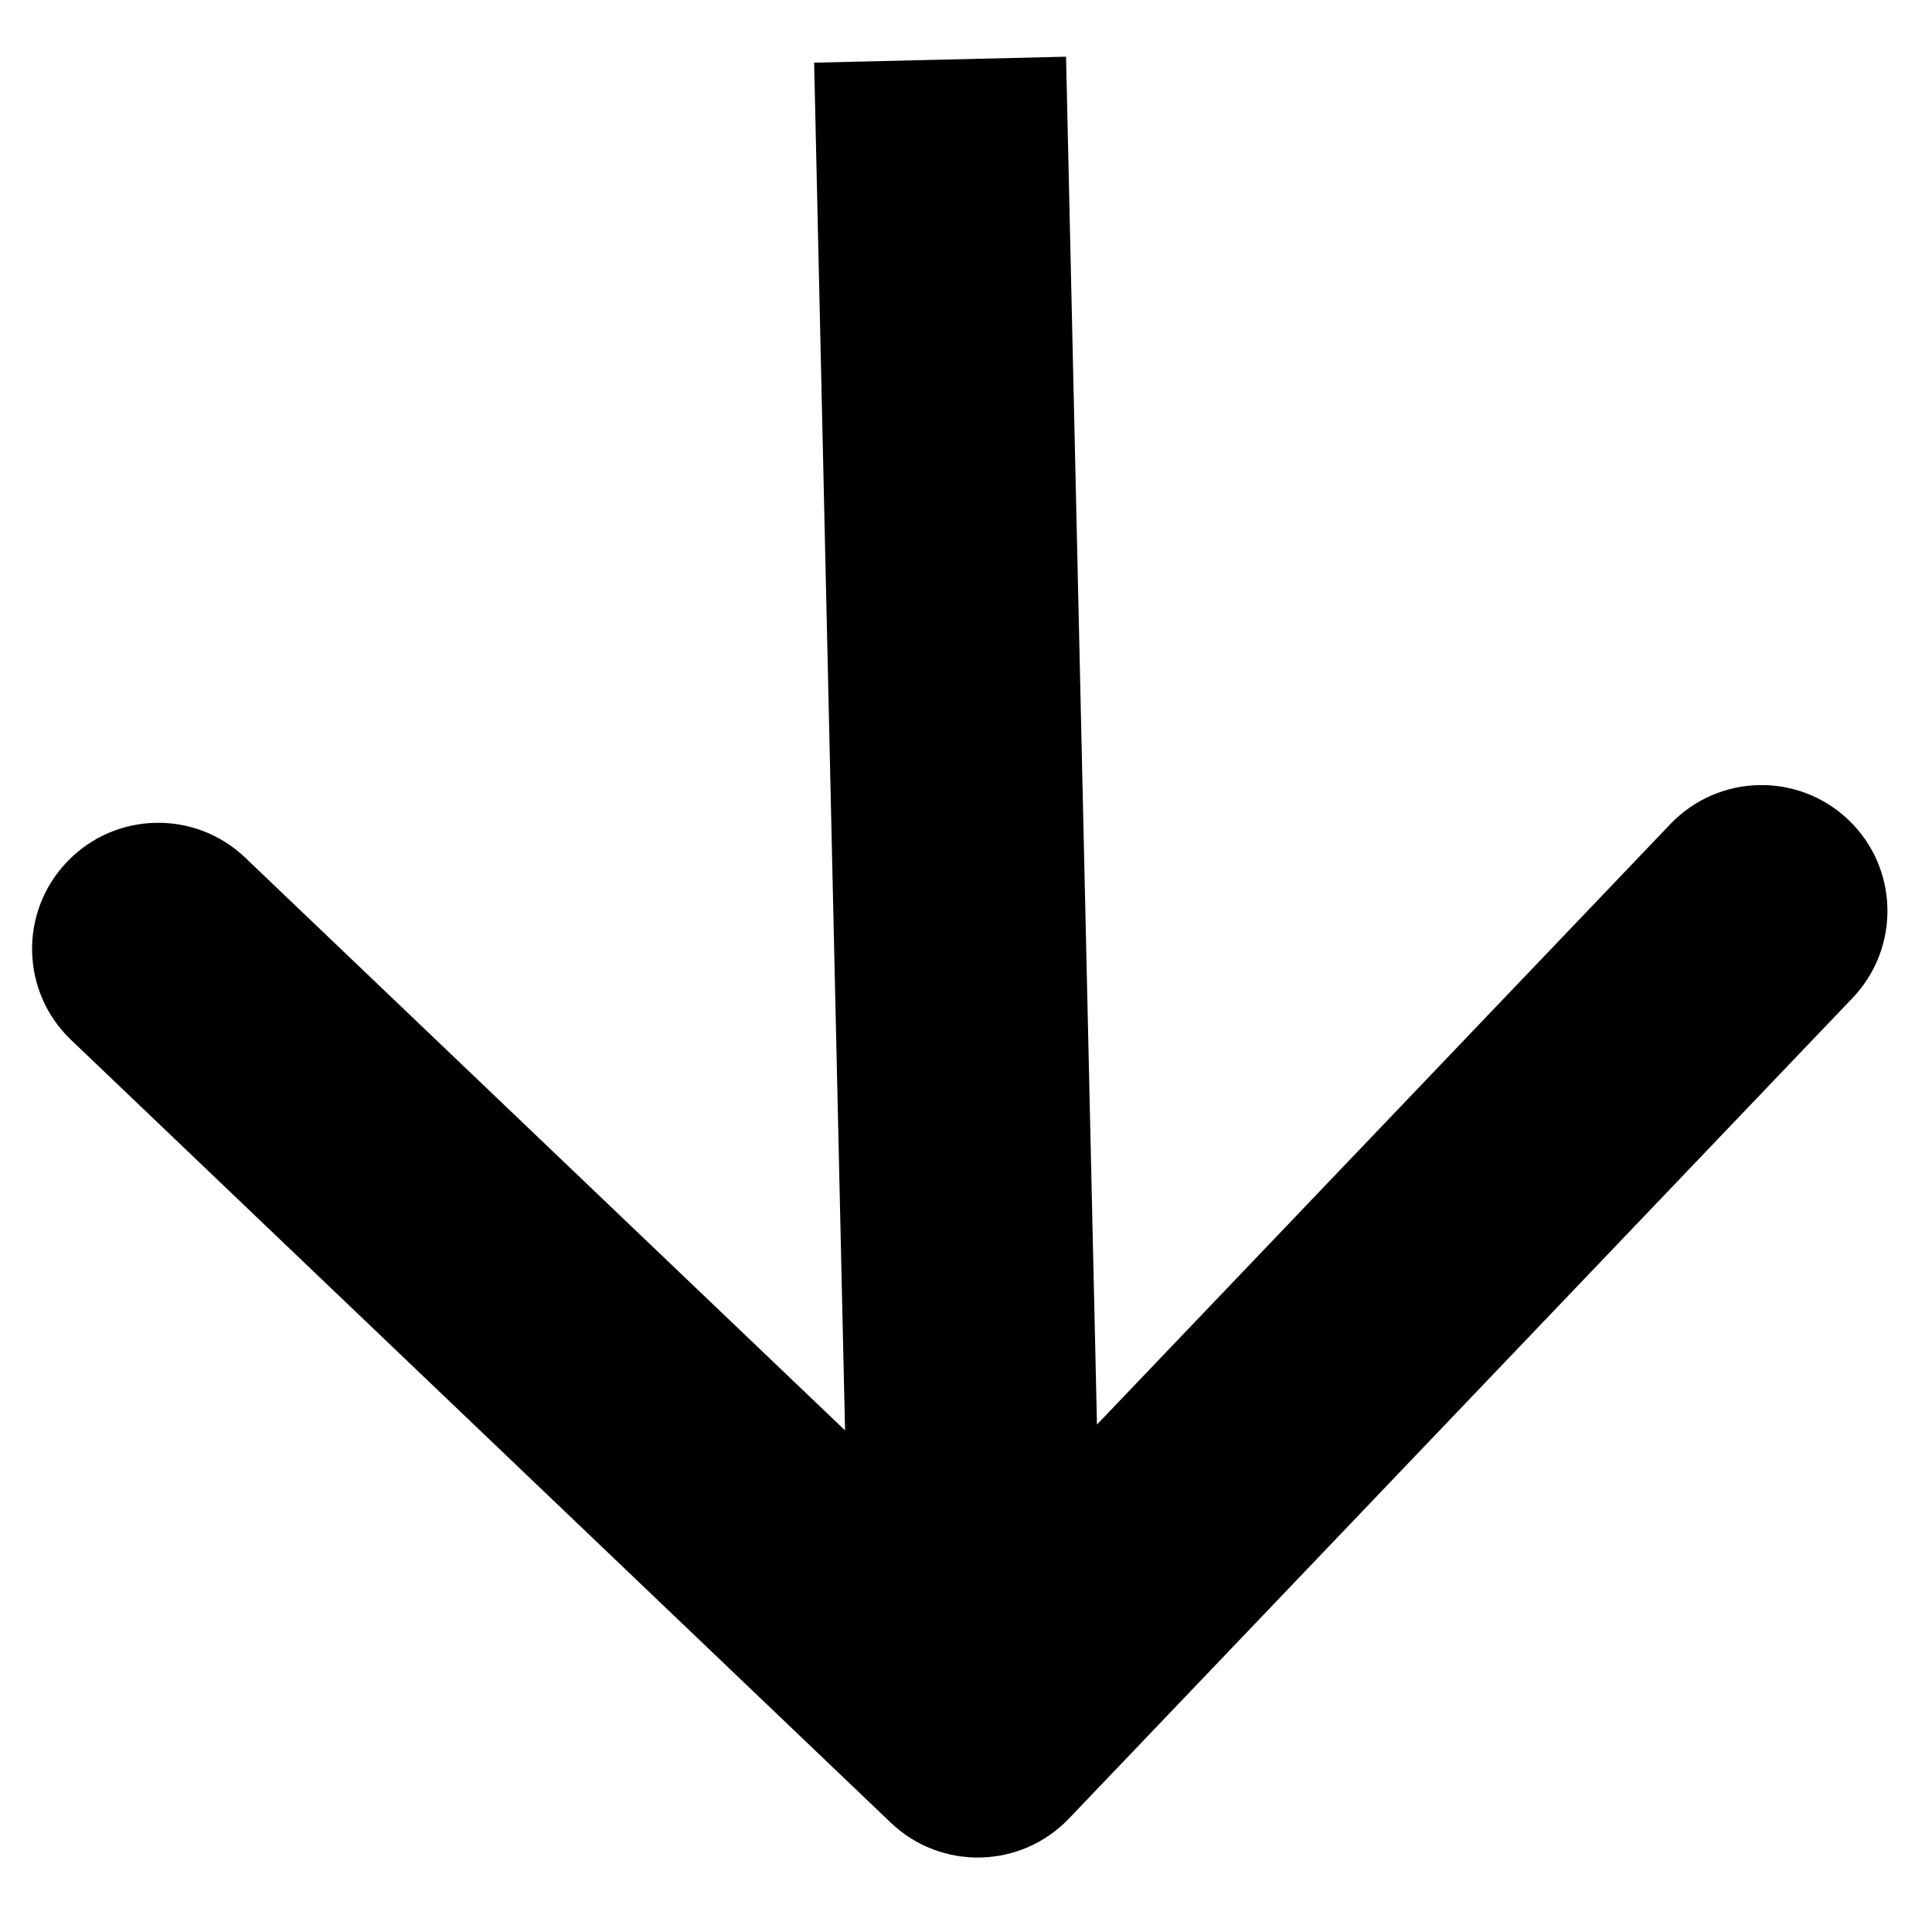 <svg width="23" height="23" viewBox="0 0 23 23" fill="none" xmlns="http://www.w3.org/2000/svg">
<path d="M10.605 21.699C11.204 22.271 12.154 22.248 12.726 21.649L22.054 11.881C22.626 11.282 22.605 10.332 22.006 9.761C21.407 9.189 20.458 9.211 19.885 9.811L11.594 18.493L2.919 10.21C2.32 9.638 1.37 9.66 0.798 10.26C0.225 10.859 0.247 11.809 0.846 12.38L10.605 21.699ZM9.692 0.746L10.142 20.649L13.141 20.578L12.691 0.675L9.692 0.746Z" fill="black"/>
</svg>
